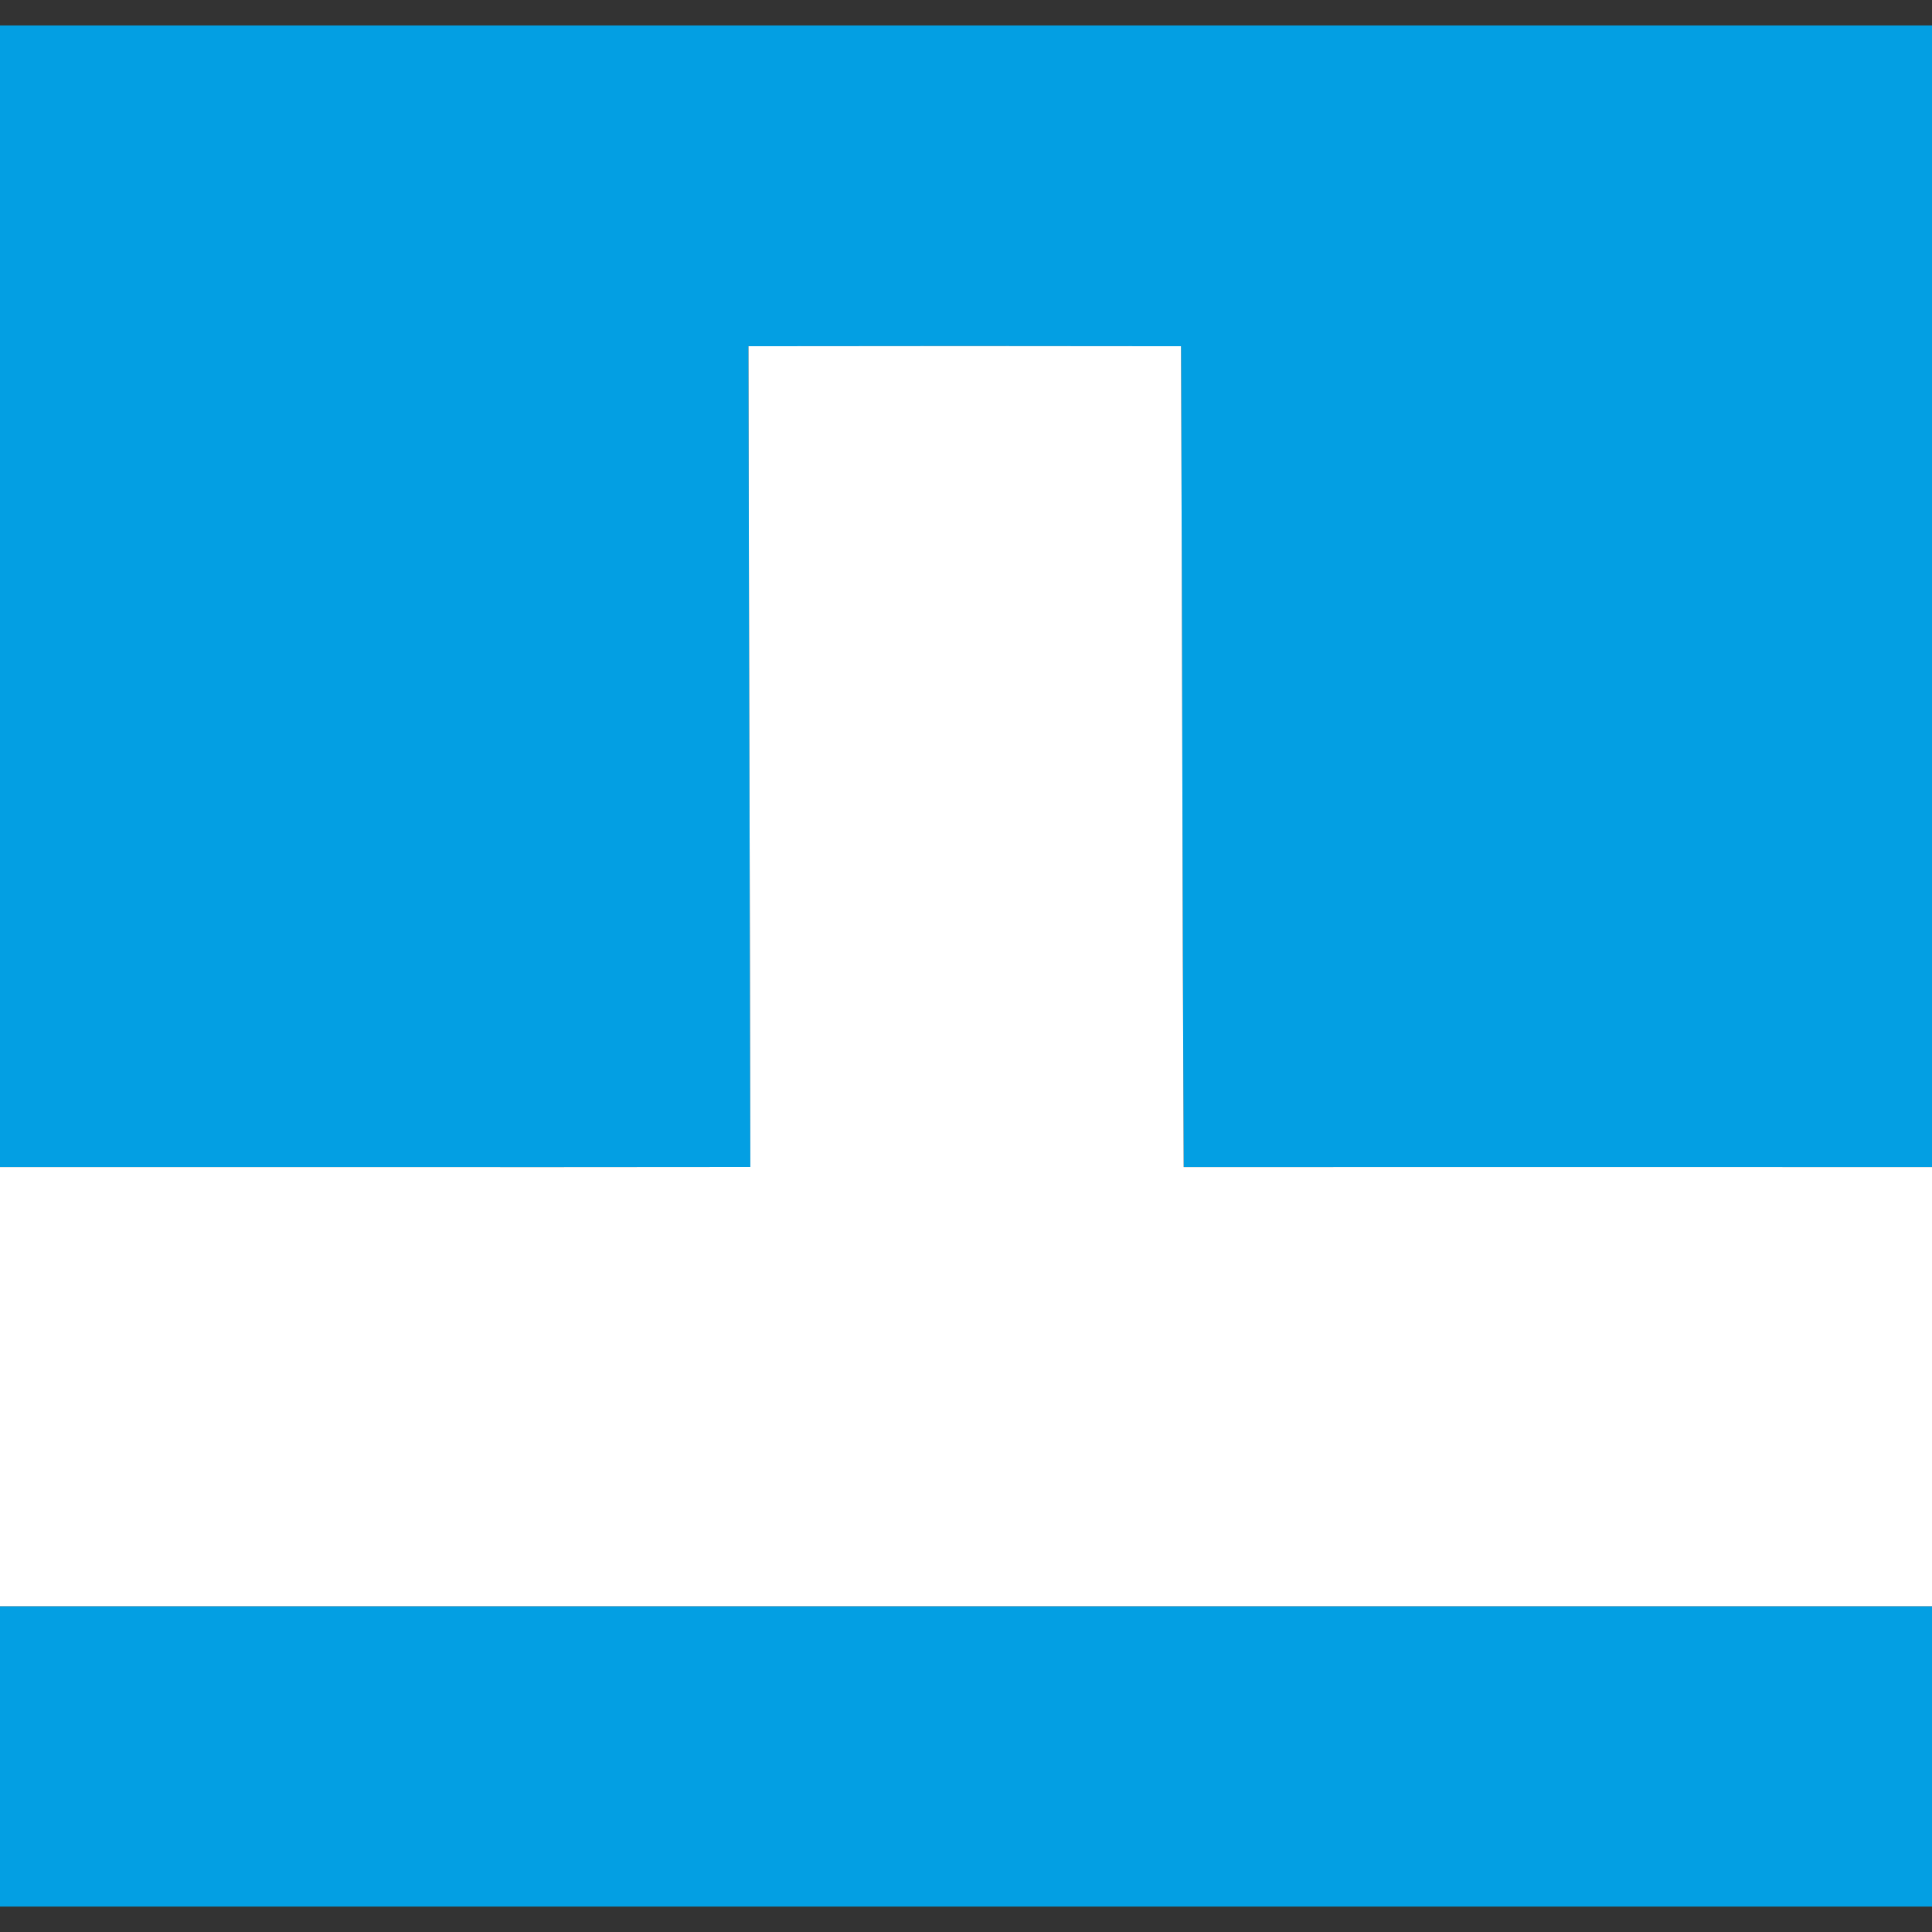<!-- Generated by IcoMoon.io -->
<svg version="1.1" xmlns="http://www.w3.org/2000/svg" width="24" height="24" viewBox="0 0 24 24">
<rect x="0" y="0" width="24" height="24" fill="#333333" stroke="none"/>
<title>information--dead-end--g2</title>
<path fill="#039fe3" d="M0 0.316h24v14.181c-3.099-0.001-6.197 0.001-9.296 0-0.016-3.399-0.018-6.797-0.033-10.196-1.791-0.003-3.582-0.003-5.373 0 0.005 3.398 0.018 6.796 0.023 10.195-3.107 0.004-6.213 0-9.321 0.001v-14.181z"></path>
<path fill="#039fe3" d="M0 19.953c8 0 16 0 24 0v3.731h-24v-3.731z"></path>
<path fill="#fff" d="M9.298 4.301c1.791-0.003 3.582-0.003 5.373 0 0.015 3.399 0.016 6.797 0.033 10.196 3.099 0.001 6.197-0.001 9.296 0v5.456c-8 0-16 0-24 0v-5.456c3.107-0.001 6.213 0.003 9.321-0.001-0.005-3.399-0.018-6.797-0.023-10.195z"></path>
</svg>
